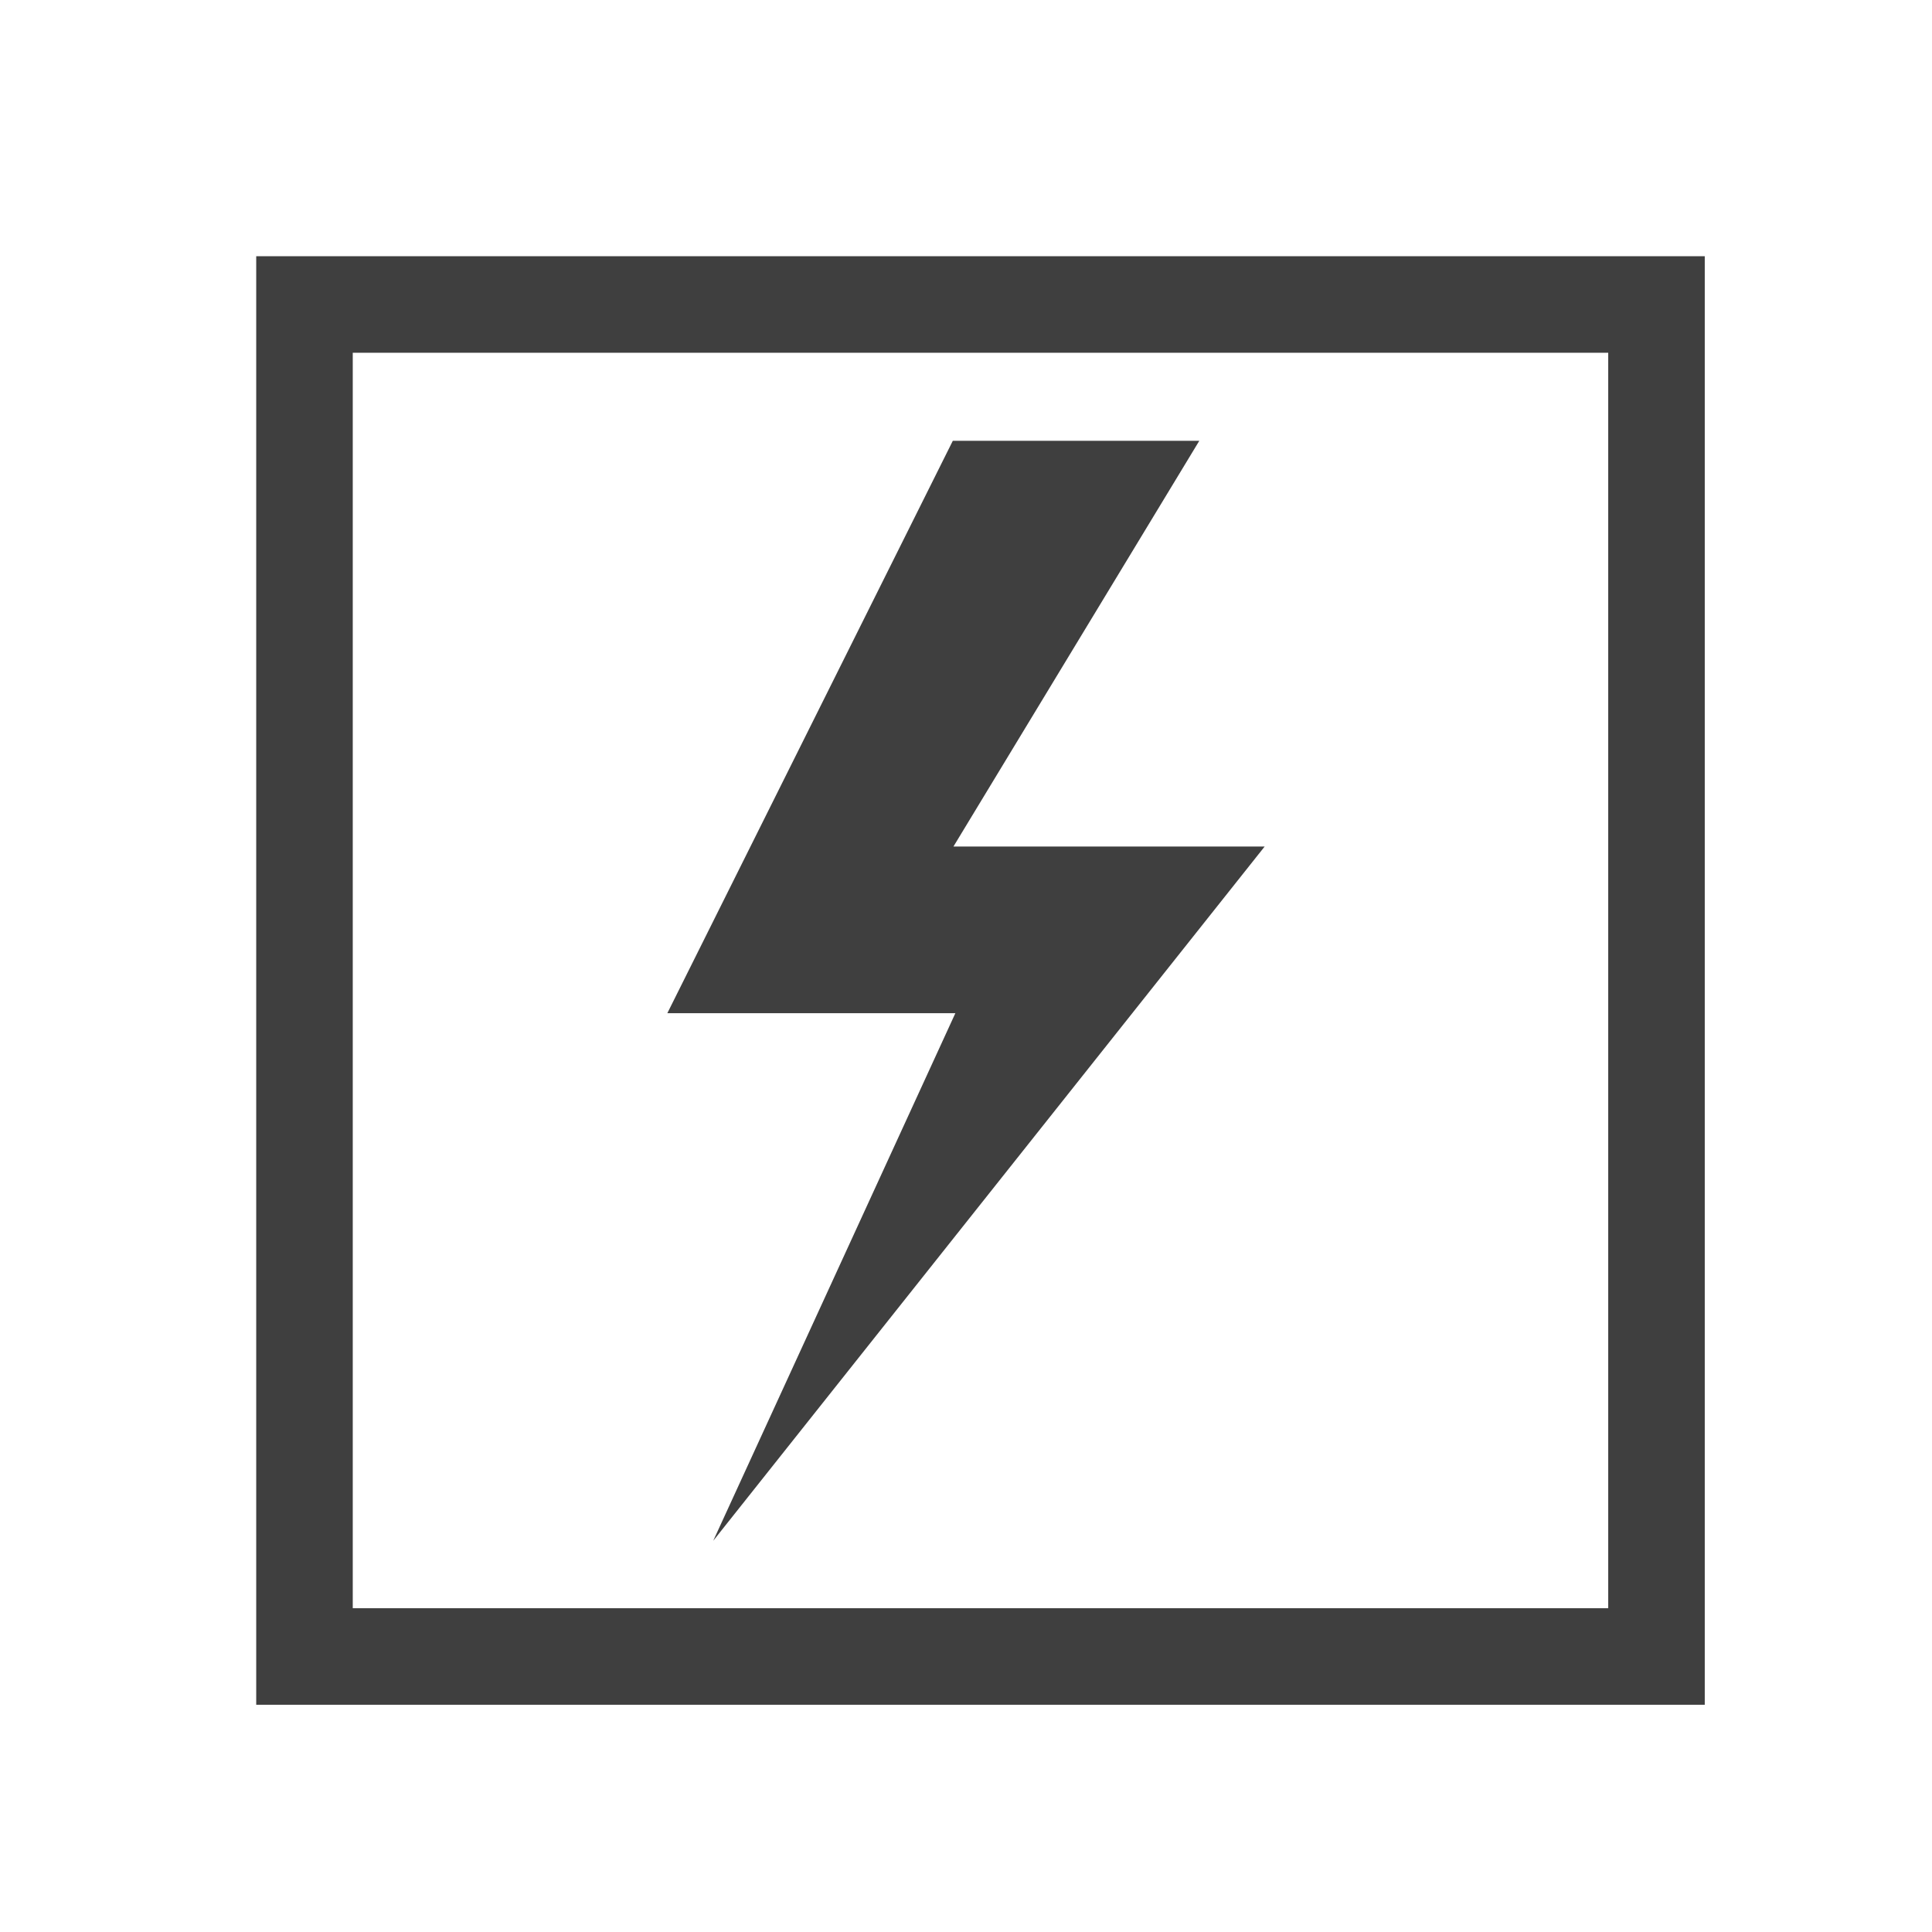 <?xml version="1.0" encoding="UTF-8"?>
<svg xmlns="http://www.w3.org/2000/svg" xmlns:xlink="http://www.w3.org/1999/xlink" width="12" height="12" viewBox="0 0 12 12">
<path fill-rule="nonzero" fill="rgb(24.706%, 24.706%, 24.706%)" fill-opacity="1" d="M 5.918 2.738 L 4.145 6.293 L 5.934 6.293 L 4.43 9.57 L 7.855 5.258 L 5.922 5.258 L 7.449 2.738 Z M 5.918 2.738 "/>
<path fill="none" stroke-width="28.551" stroke-linecap="butt" stroke-linejoin="miter" stroke="rgb(24.706%, 24.706%, 24.706%)" stroke-opacity="1" stroke-miterlimit="4" d="M 489.941 90.059 L 90.059 90.059 L 90.059 489.941 L 489.941 489.941 Z M 489.941 90.059 " transform="matrix(0.021, 0, 0, 0.021, 0, 0)"/>
</svg>
